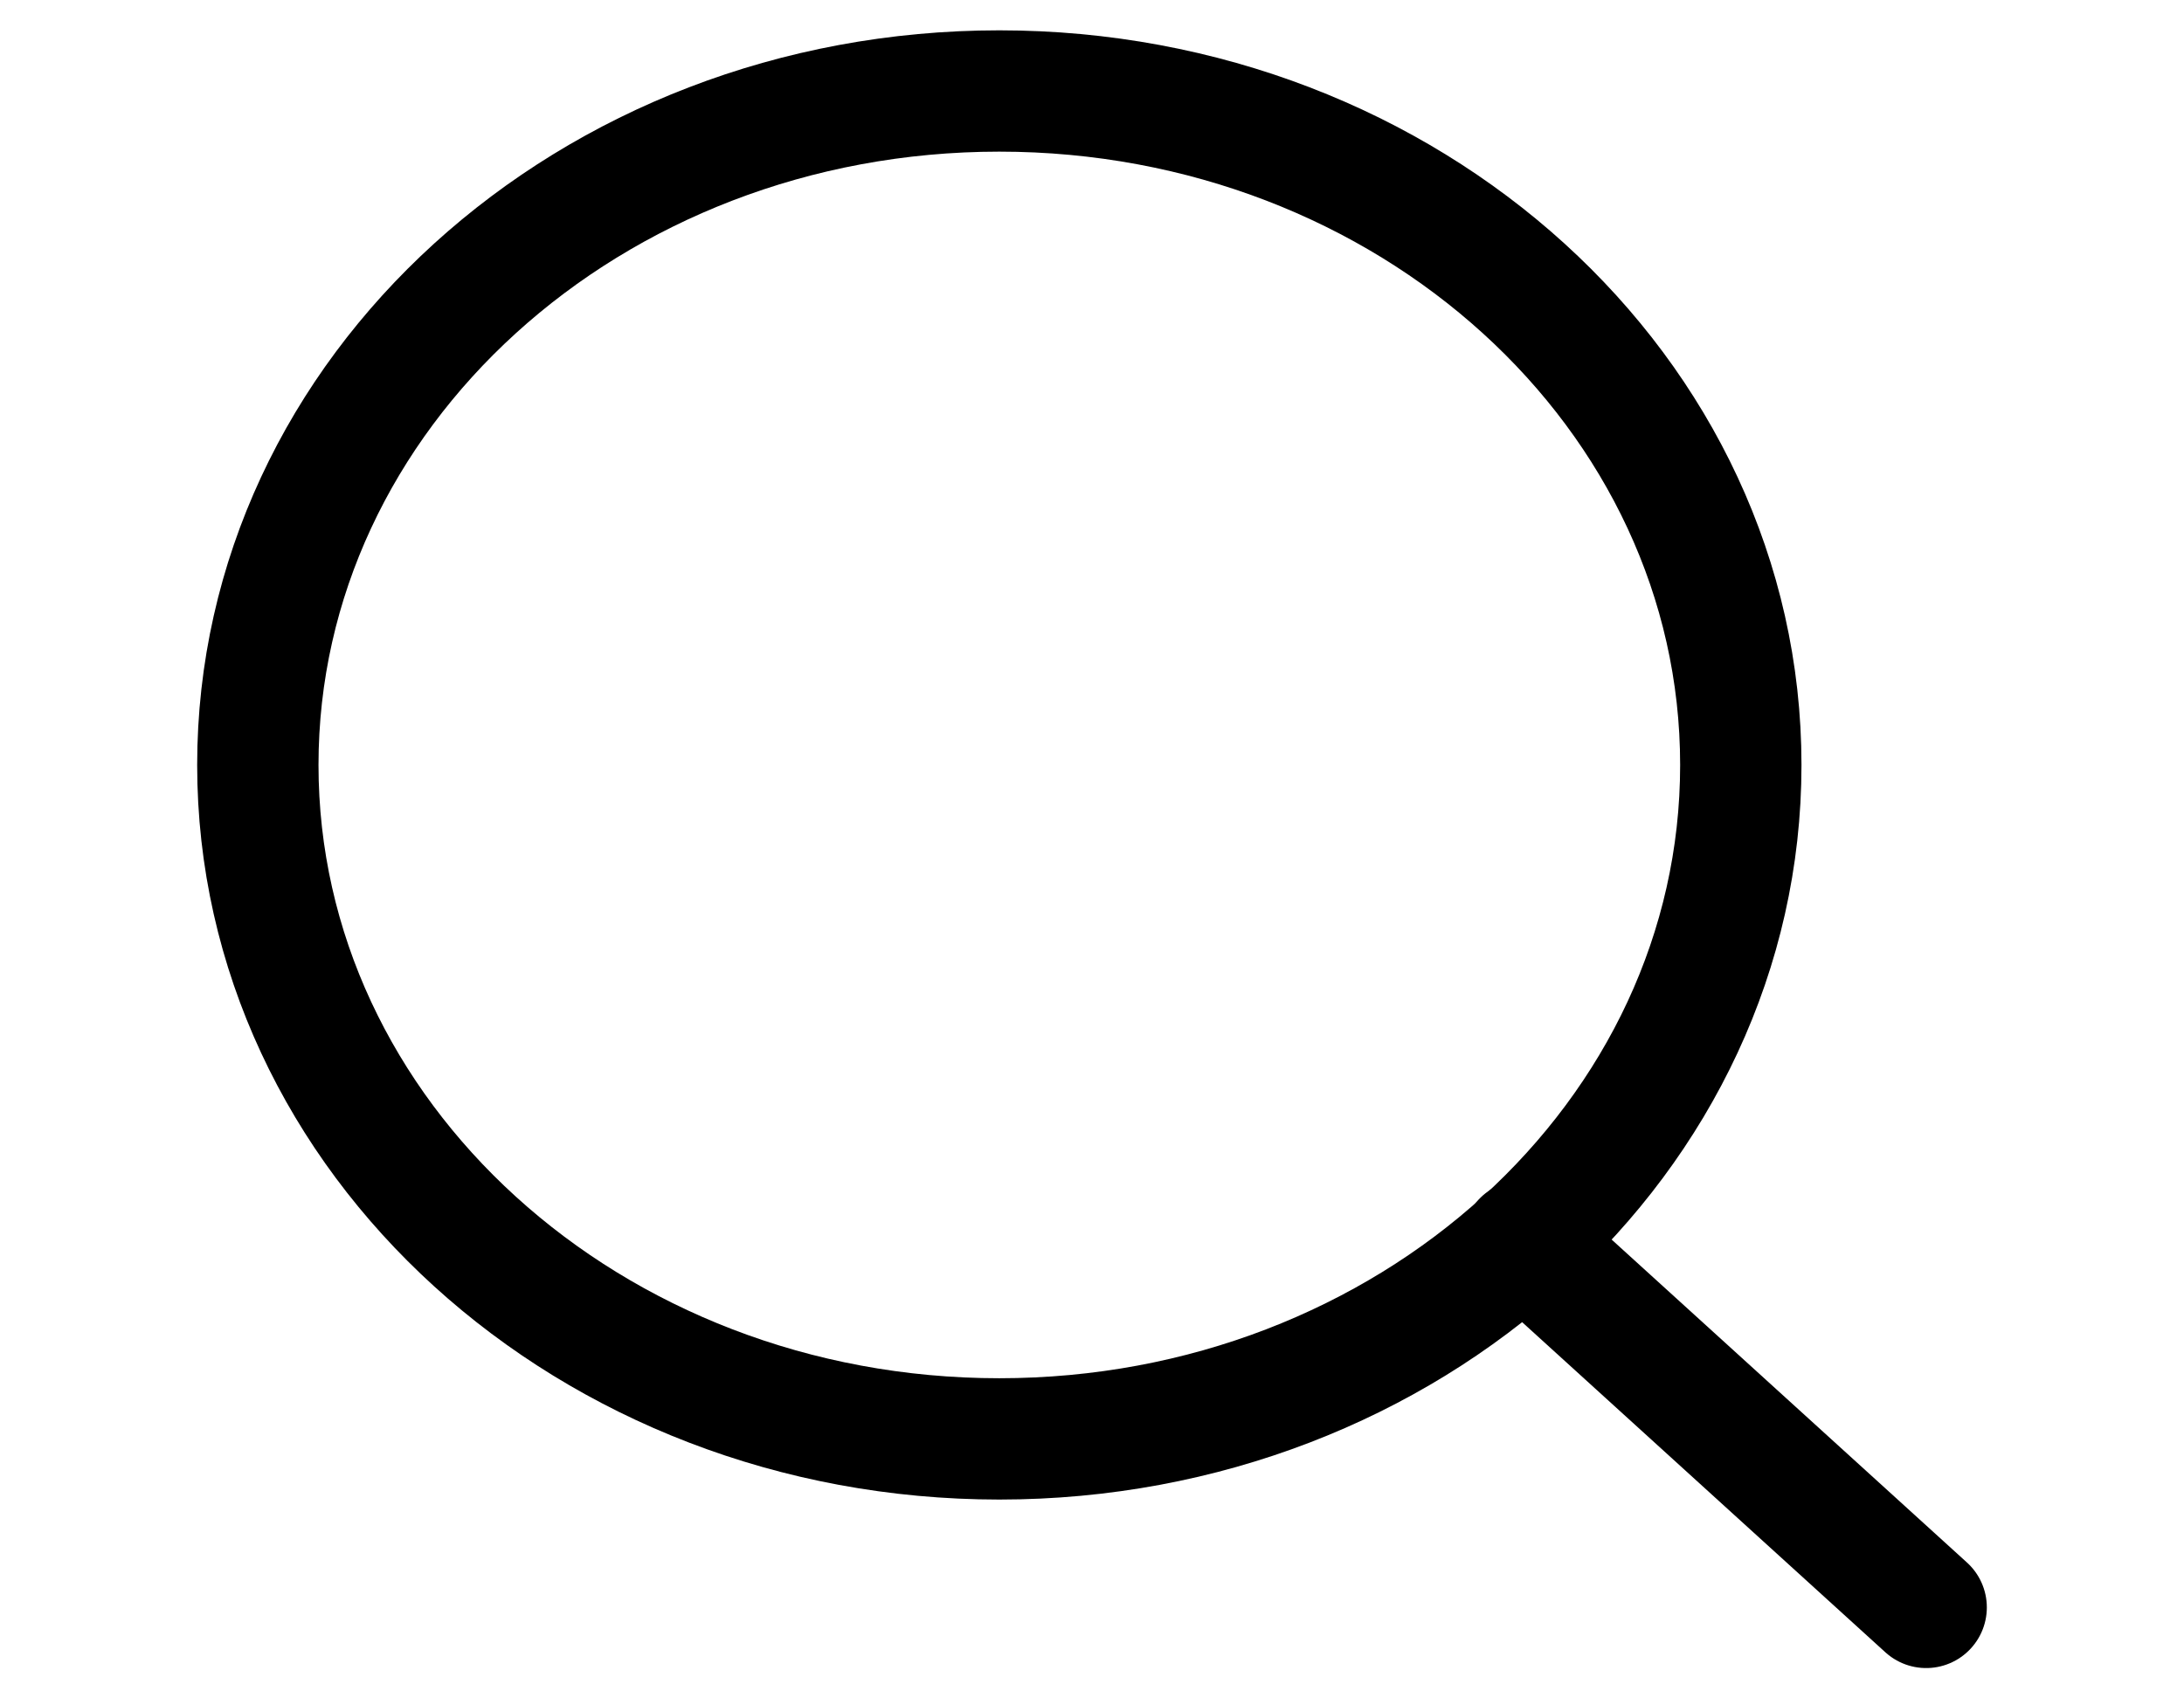 <svg width="45" height="35" viewBox="0 0 45 42" fill="none" xmlns="http://www.w3.org/2000/svg">
<path d="M20.208 35.583C30.334 35.583 38.542 28.121 38.542 18.917C38.542 9.712 30.334 2.25 20.208 2.25C10.083 2.25 1.875 9.712 1.875 18.917C1.875 28.121 10.083 35.583 20.208 35.583Z" stroke="black" stroke-width="3" stroke-linecap="round" stroke-linejoin="round"/>
<path d="M43.125 39.75L33.156 30.688" stroke="black" stroke-width="3" stroke-linecap="round" stroke-linejoin="round"/>
</svg>
